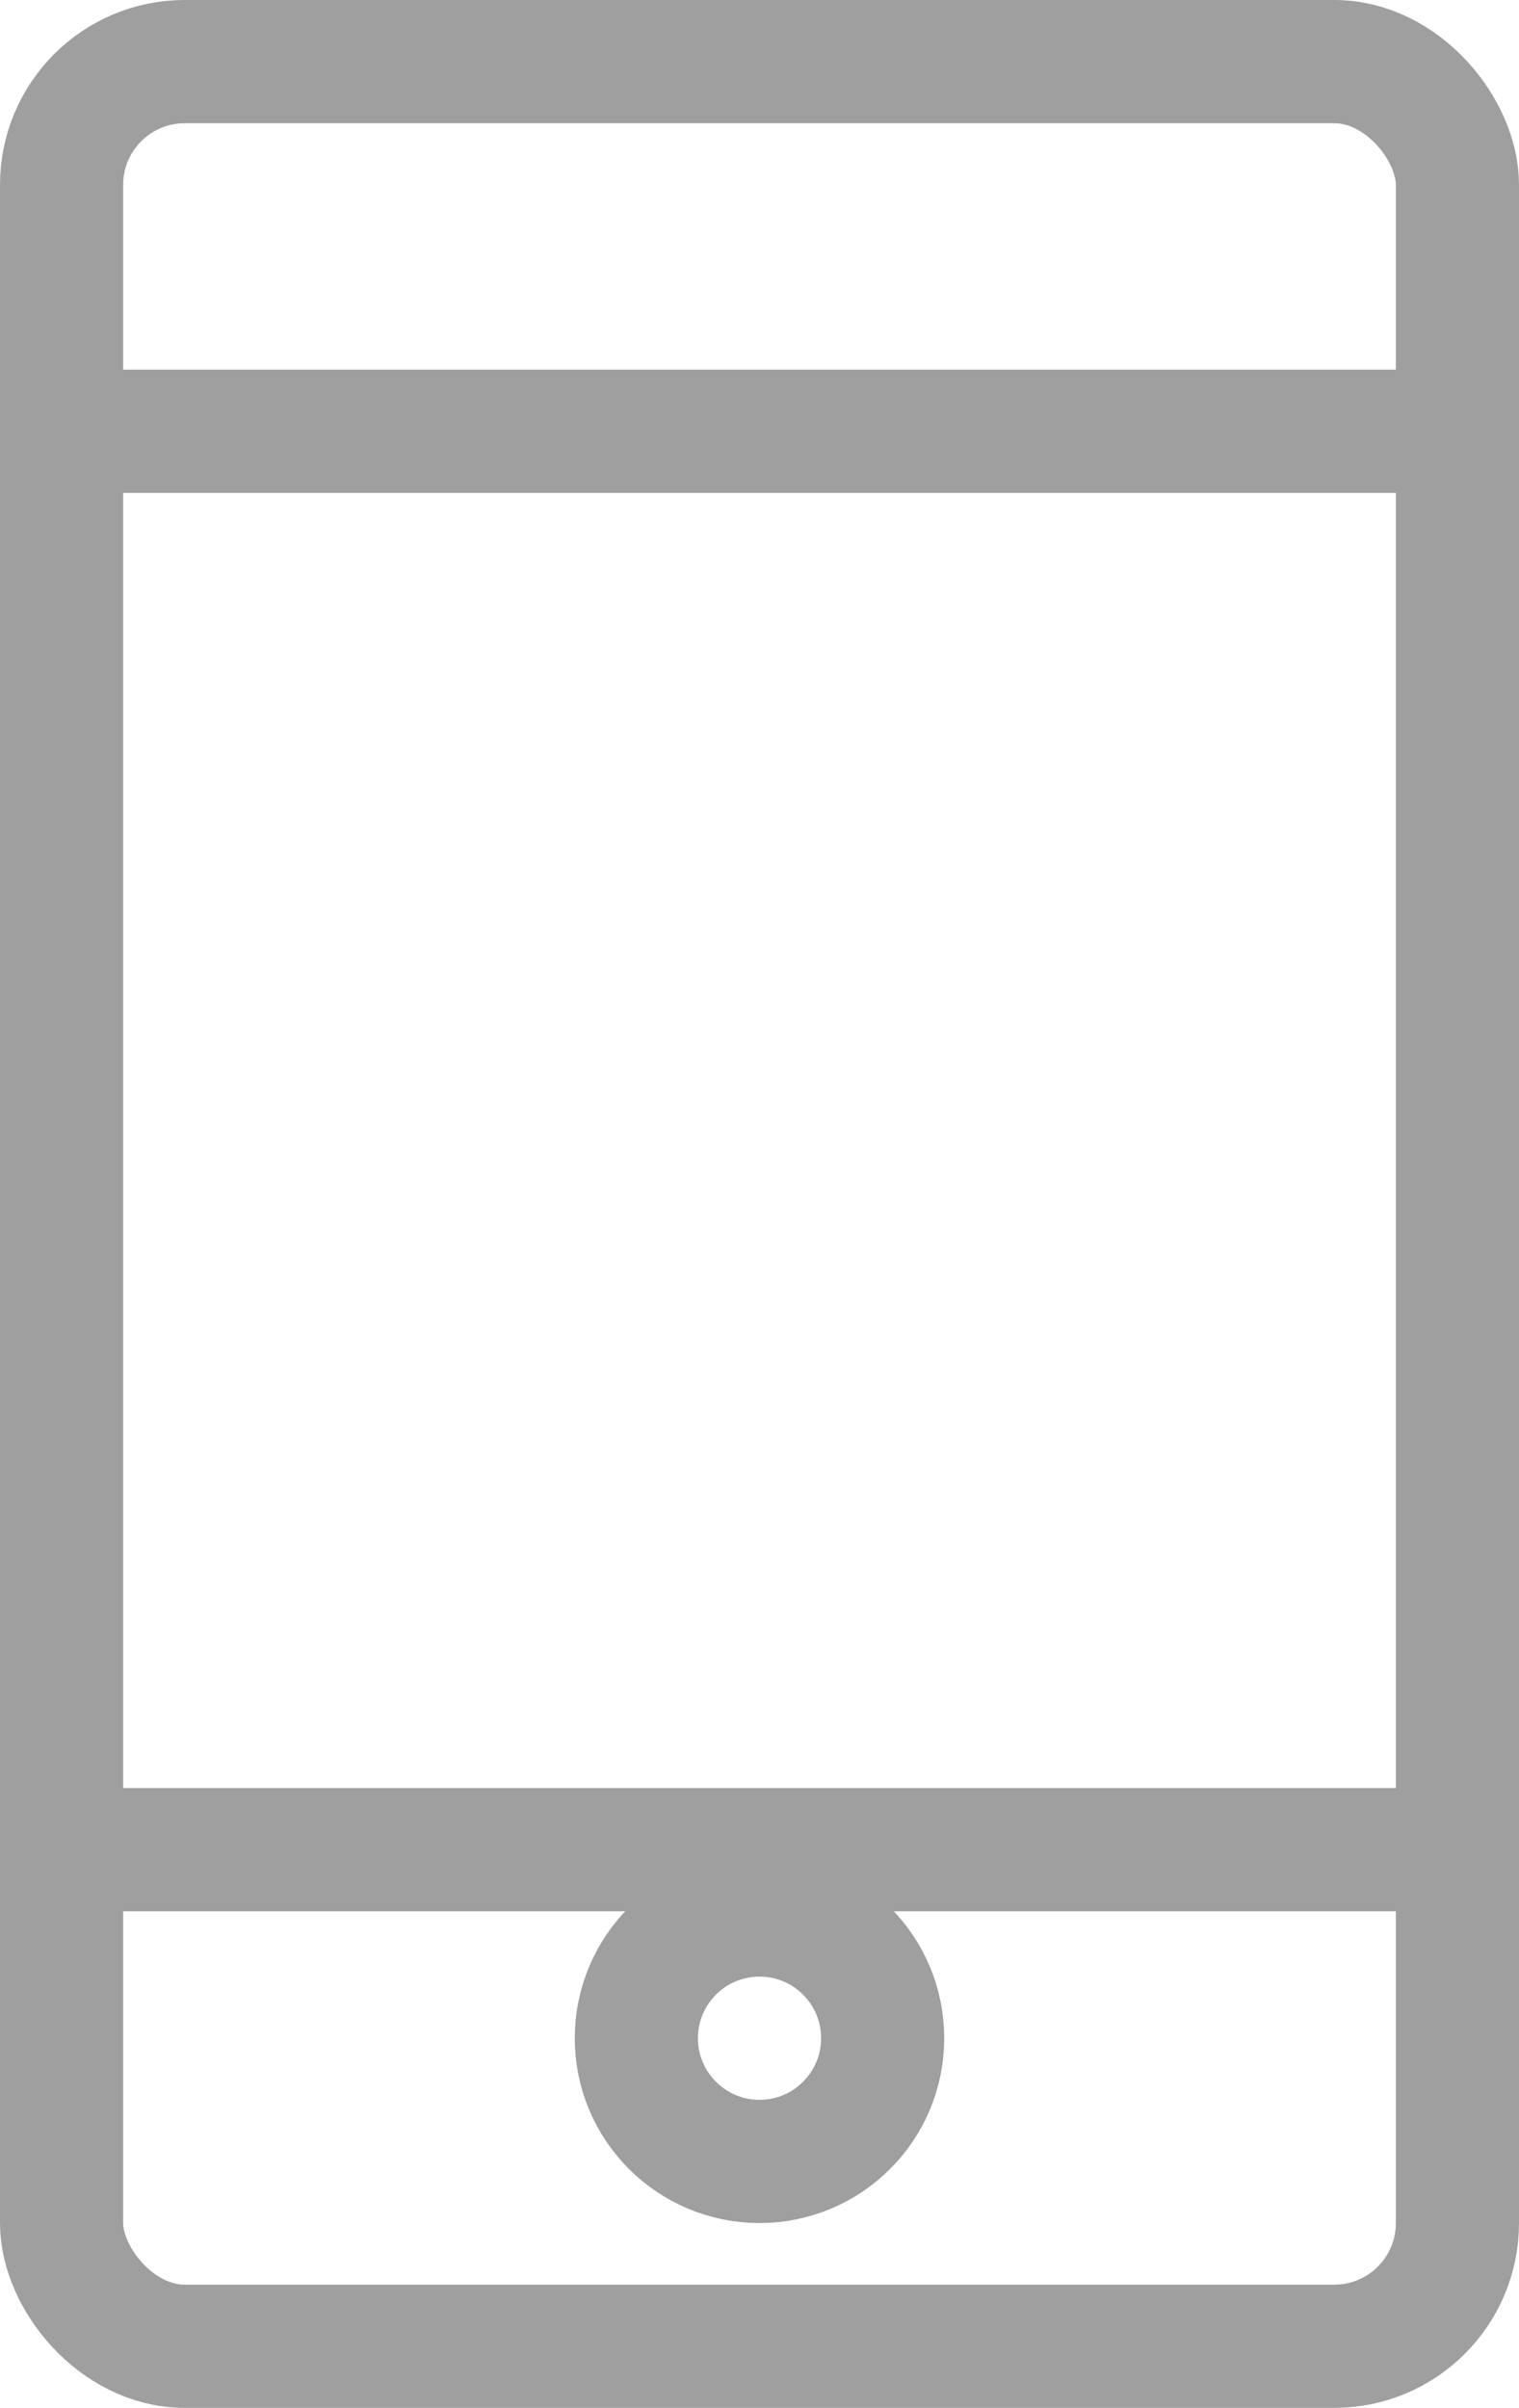 <svg xmlns="http://www.w3.org/2000/svg" width="12.334" height="19.541" viewBox="0 0 12.334 19.541"><g transform="translate(-1041.5 -178.744)"><rect width="11.334" height="18.541" rx="1" transform="translate(1042 179.244)" stroke-width="1" stroke="#9f9f9f" stroke-linecap="round" stroke-linejoin="round" fill="none"/><line x2="11.334" transform="translate(1042 193.755)" stroke-width="1" stroke="#9f9f9f" stroke-linecap="round" stroke-linejoin="round" fill="none"/><line x2="11.334" transform="translate(1042 182.244)" stroke-width="1" stroke="#9f9f9f" stroke-linecap="round" stroke-linejoin="round" fill="none"/><circle cx="1" cy="1" r="1" transform="translate(1046.667 194.285)" fill="none" stroke="#9f9f9f" stroke-width="1"/></g></svg>